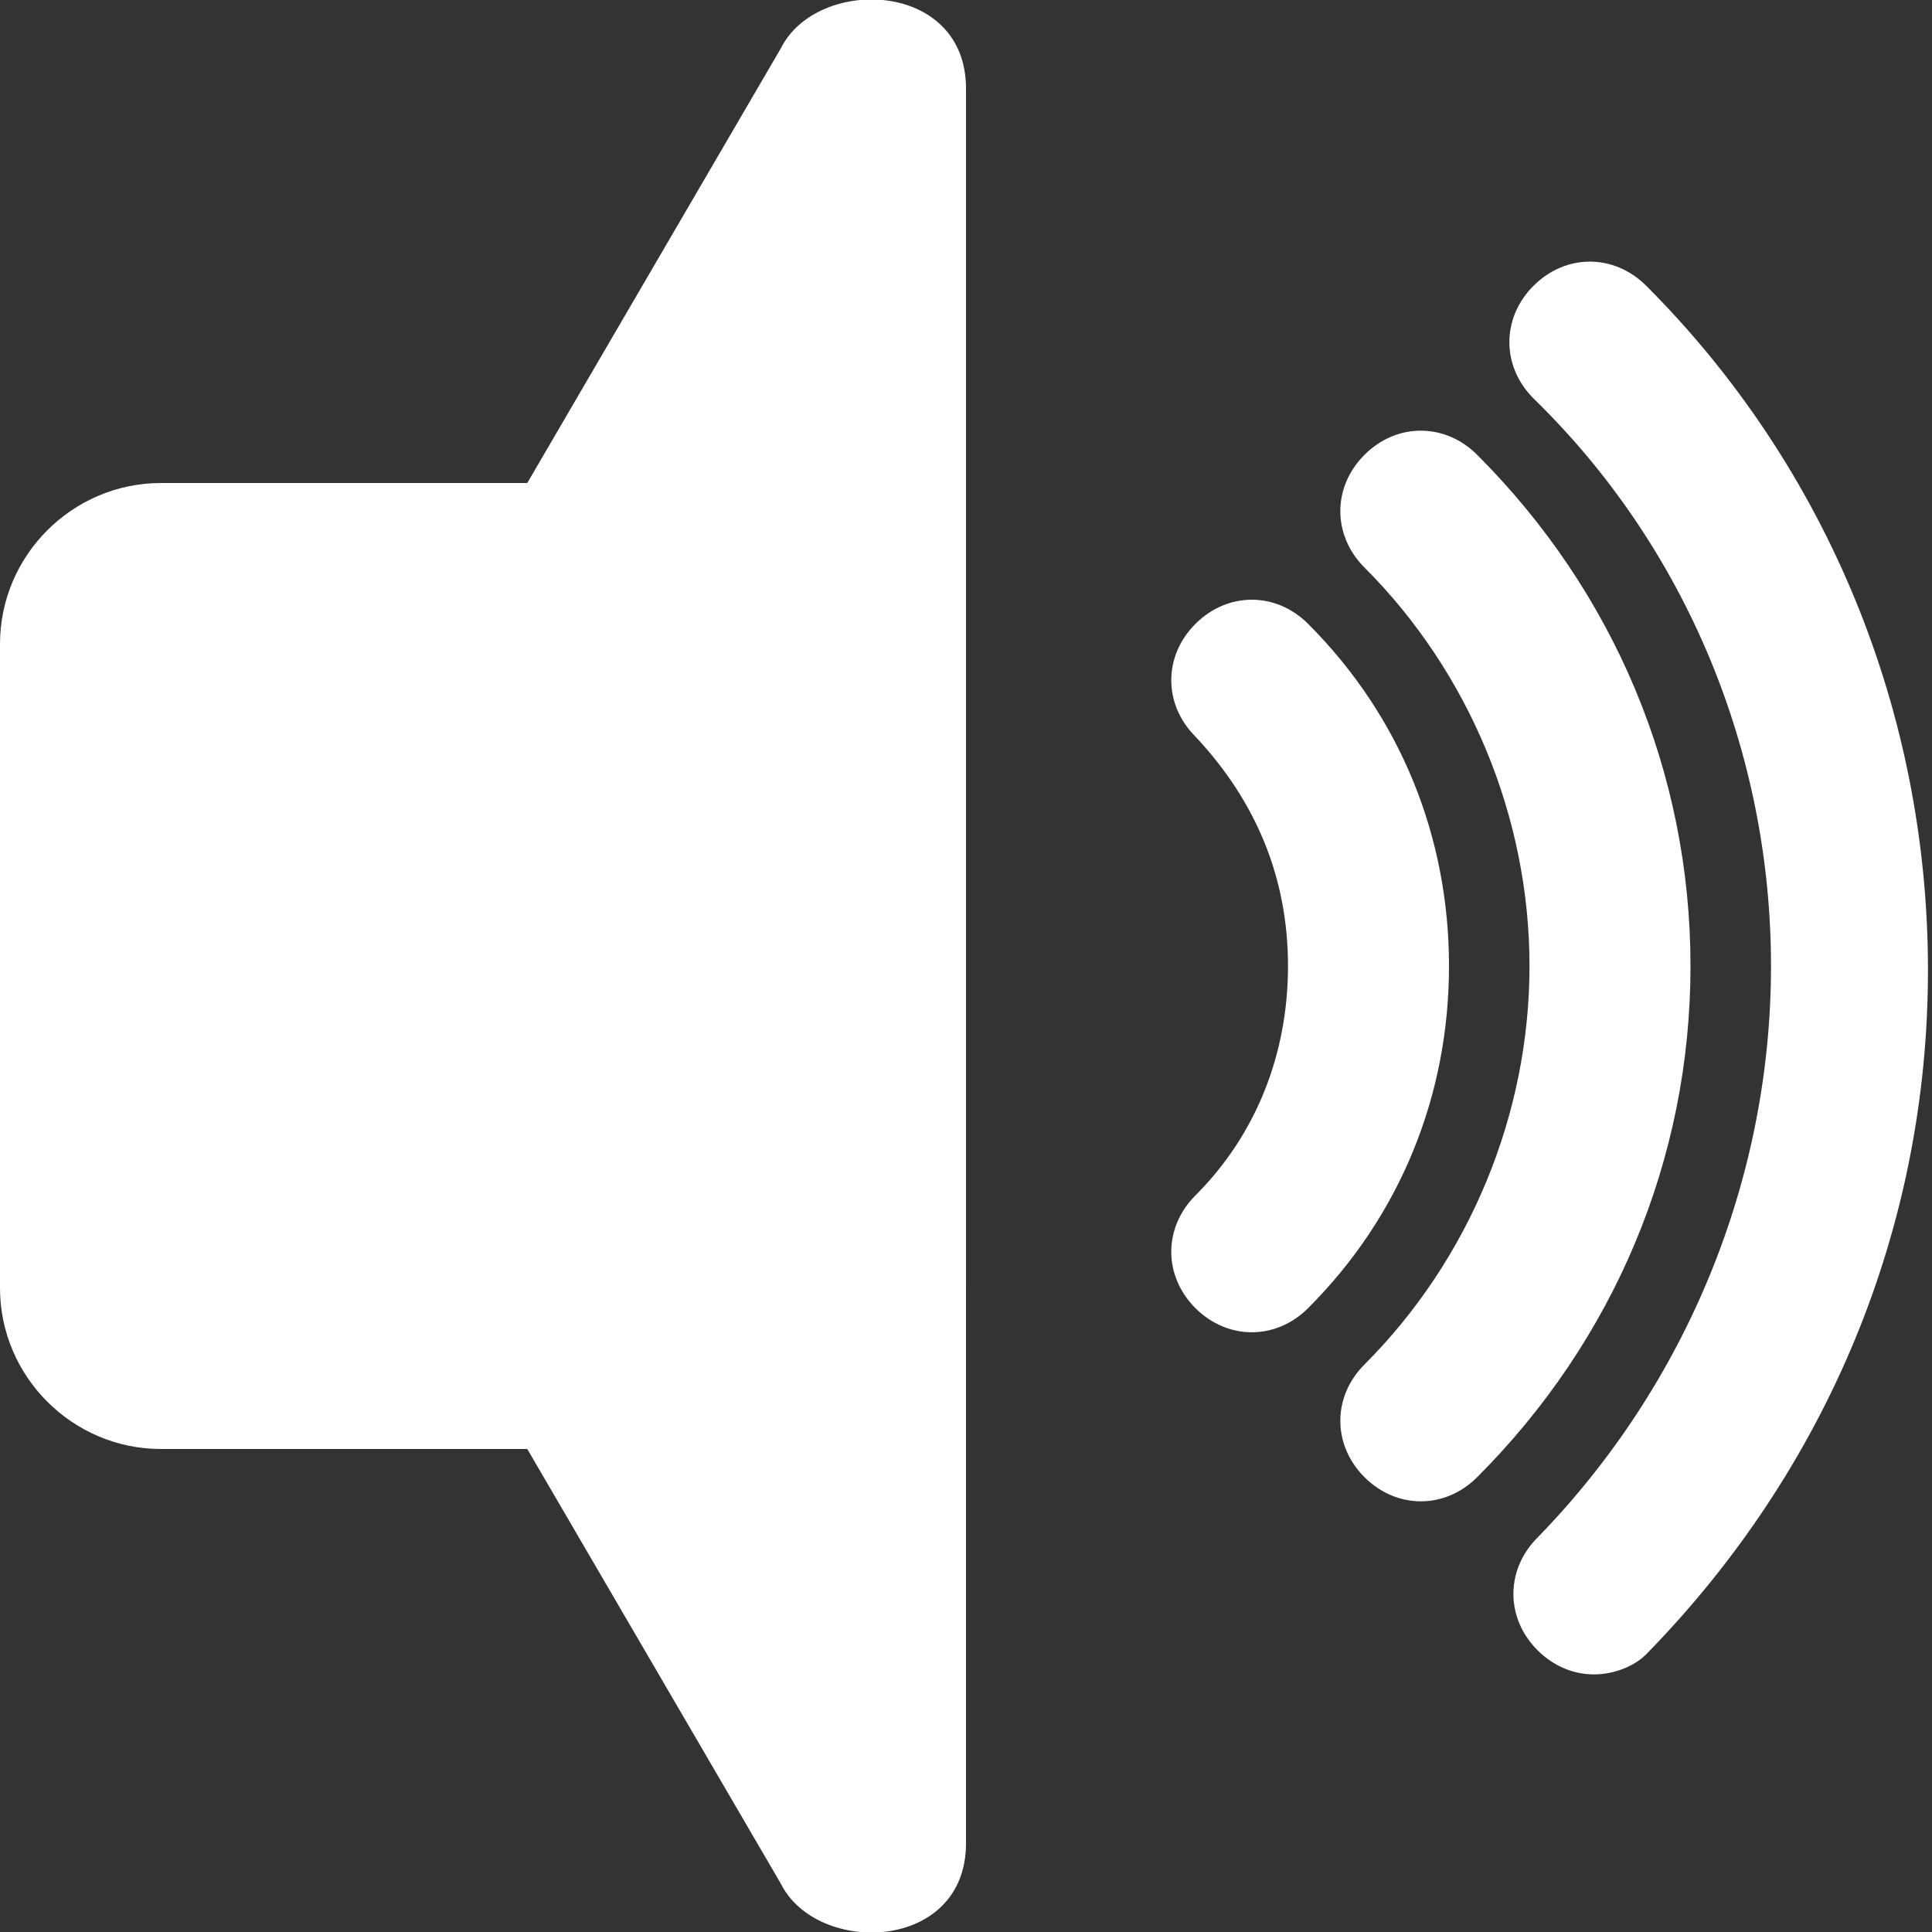 <?xml version="1.0" encoding="utf-8"?>
<!-- Generator: Adobe Illustrator 28.5.0, SVG Export Plug-In . SVG Version: 9.03 Build 54727)  -->
<svg version="1.1" baseProfile="tiny" id="Layer_1" xmlns="http://www.w3.org/2000/svg" xmlns:xlink="http://www.w3.org/1999/xlink"
	 x="0px" y="0px" viewBox="0 0 48 48" overflow="visible" xml:space="preserve">
<rect x="0" y="0" width="48" height="48" fill="#333333" stroke="none"/>
<g>
	<g>
		<g>
			<path fill="#FFFFFF" d="M31.1,33.1c-0.5,0-1-0.2-1.4-0.6c-0.8-0.8-0.8-2,0-2.8c1.5-1.5,2.3-3.5,2.3-5.7s-0.8-4.1-2.3-5.7
				c-0.8-0.8-0.8-2,0-2.8c0.8-0.8,2-0.8,2.8,0c2.3,2.3,3.5,5.3,3.5,8.5c0,3.2-1.2,6.2-3.5,8.5C32.1,32.9,31.6,33.1,31.1,33.1z"/>
		</g>
		<g>
			<path fill="#FFFFFF" d="M35.3,37.3c-0.5,0-1-0.2-1.4-0.6c-0.8-0.8-0.8-2,0-2.8c2.6-2.6,4.1-6.2,4.1-9.9c0-3.7-1.5-7.3-4.1-9.9
				c-0.8-0.8-0.8-2,0-2.8s2-0.8,2.8,0C40.1,14.7,42,19.2,42,24c0,4.8-1.9,9.3-5.3,12.7C36.3,37.1,35.8,37.3,35.3,37.3z"/>
		</g>
		<g>
			<path fill="#FFFFFF" d="M39.6,41.6c-0.5,0-1-0.2-1.4-0.6c-0.8-0.8-0.8-2,0-2.8C41.9,34.4,44,29.3,44,24s-2.1-10.4-5.9-14.1
				c-0.8-0.8-0.8-2,0-2.8c0.8-0.8,2-0.8,2.8,0c4.5,4.5,7,10.6,7,17s-2.5,12.4-7,17C40.6,41.4,40.1,41.6,39.6,41.6z"/>
		</g>
	</g>
	<path fill="#FFFFFF" d="M19.4,1.2L13.1,12H4c-2.2,0-4,1.8-4,4v16c0,2.2,1.8,4,4,4h9.1l6.3,10.8c0.9,1.8,4.6,1.7,4.6-1V32v-8v-8V2.2
		C24-0.5,20.3-0.6,19.4,1.2z"/>
</g>
</svg>
